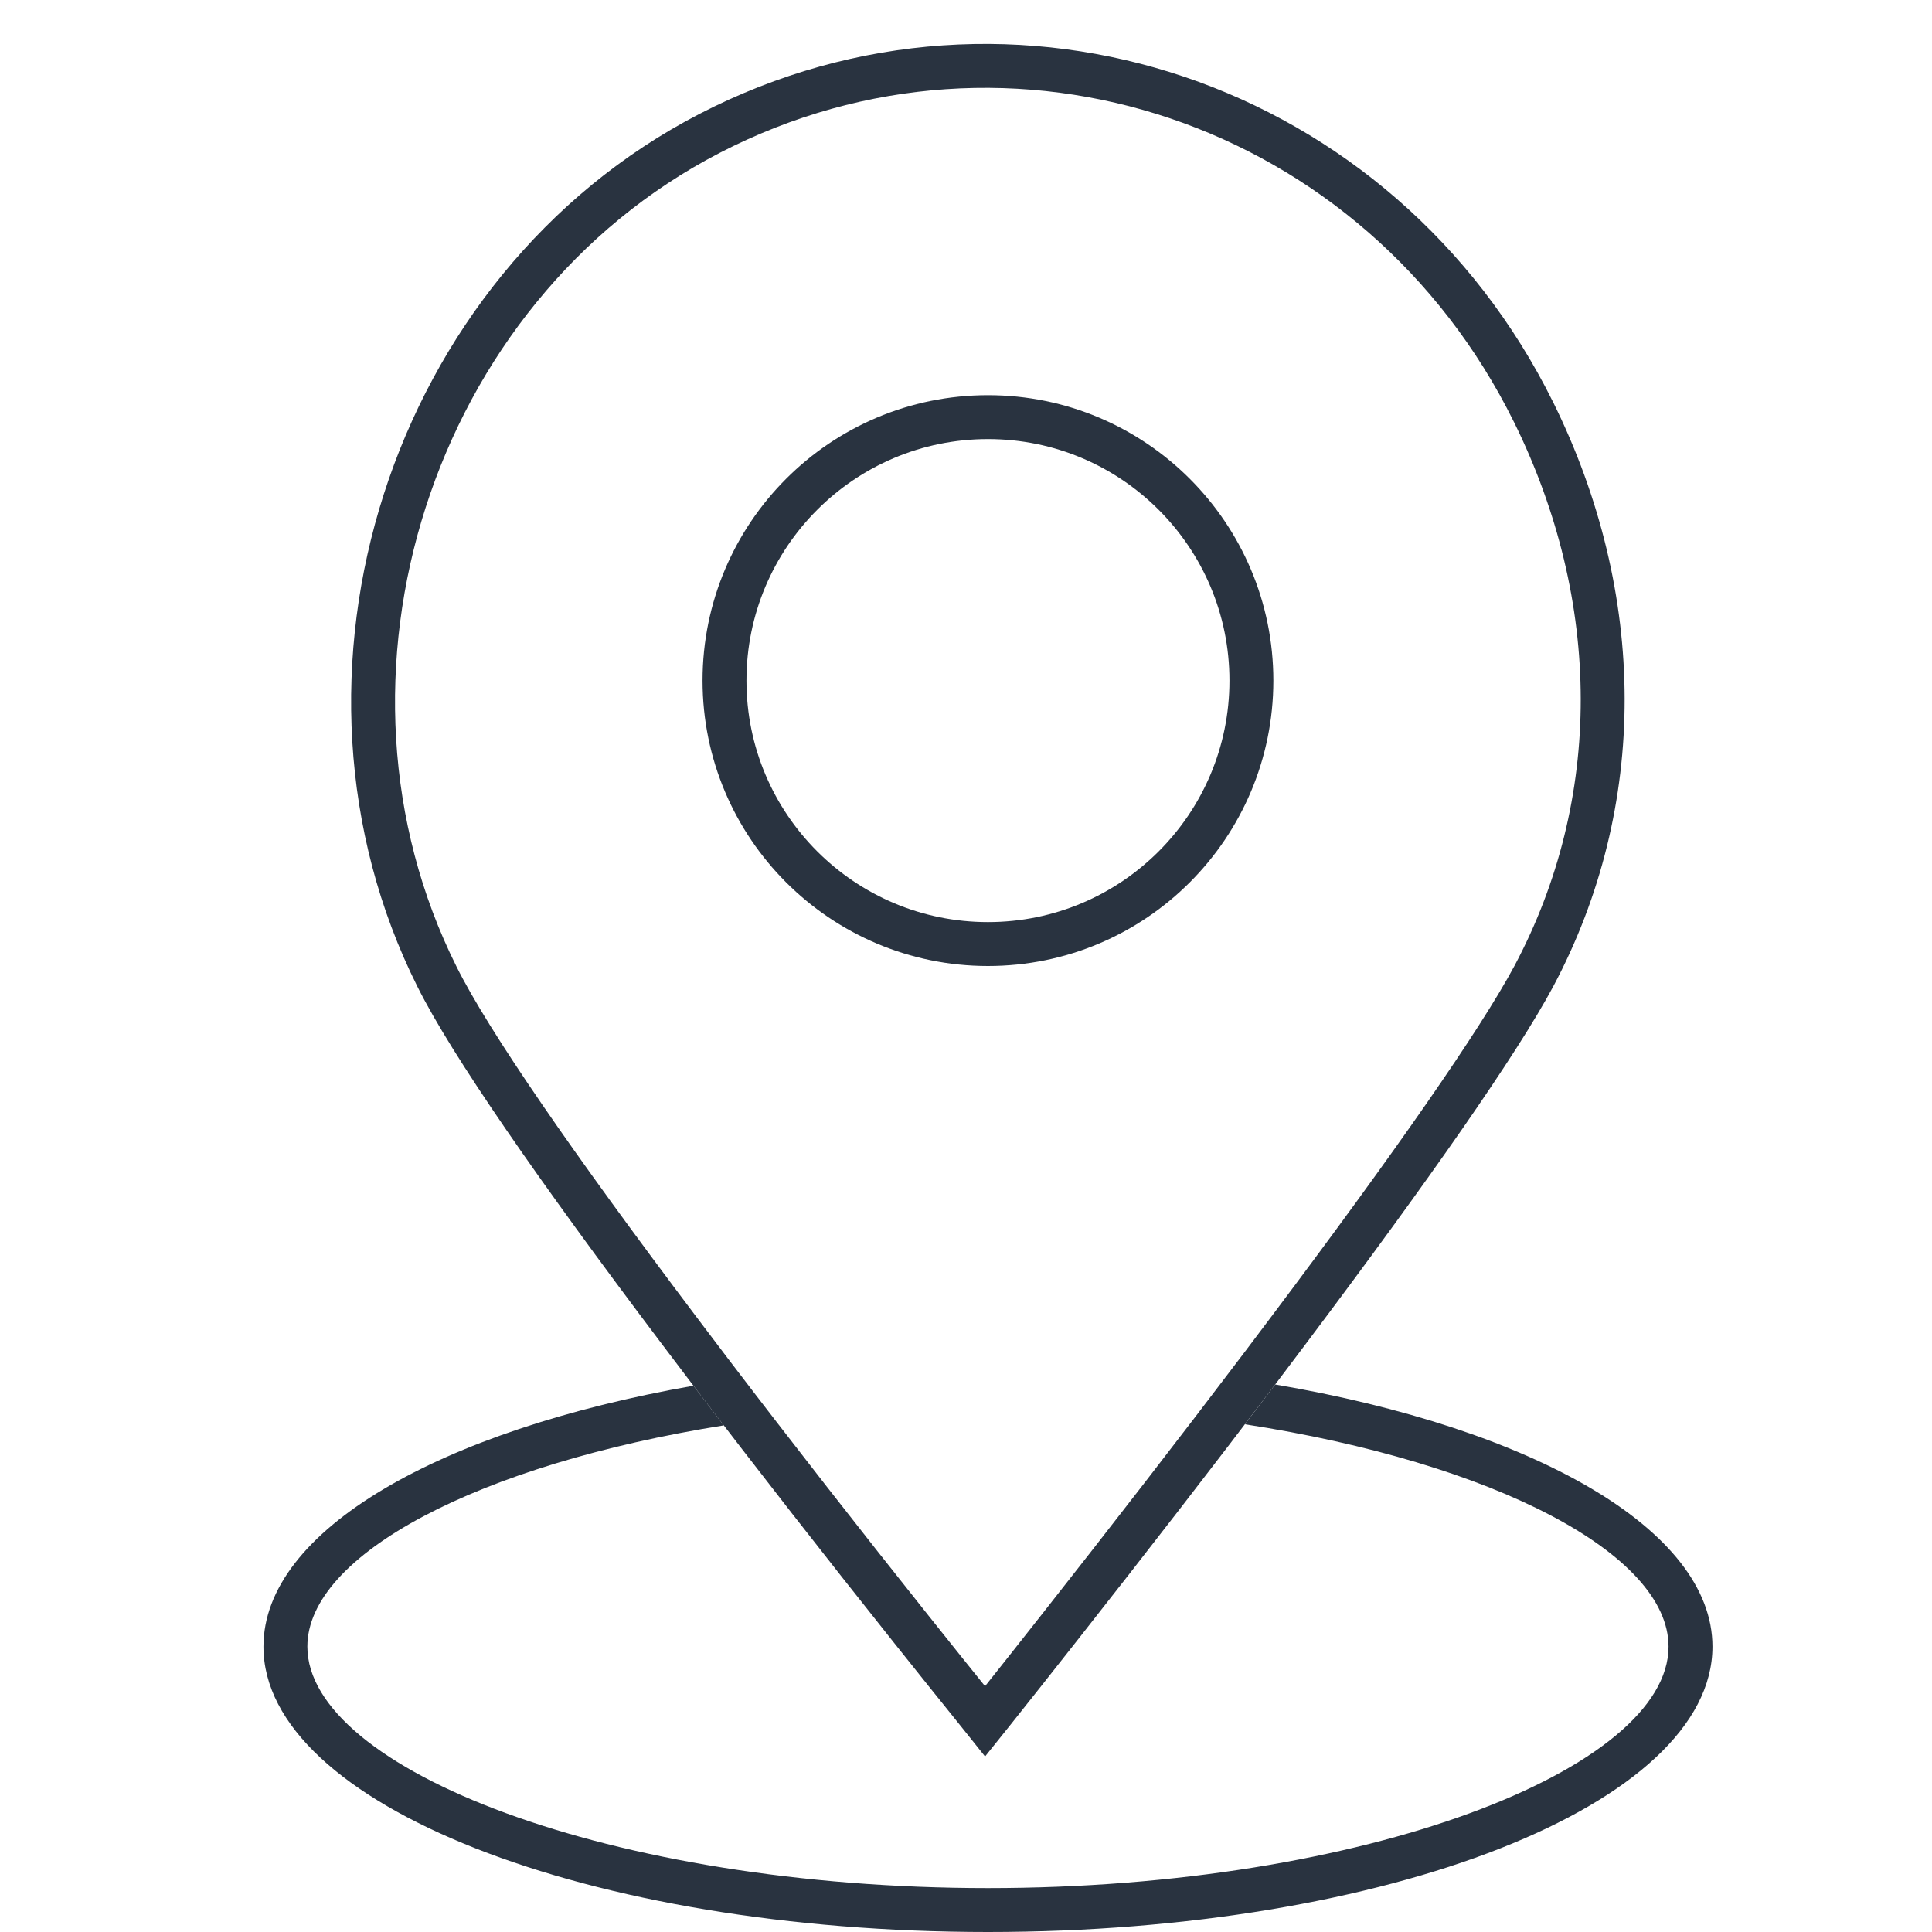 <?xml version="1.0" encoding="UTF-8"?>
<svg width="44px" height="44px" viewBox="0 0 44 44" version="1.1" xmlns="http://www.w3.org/2000/svg" xmlns:xlink="http://www.w3.org/1999/xlink">
    <!-- Generator: Sketch 46.2 (44496) - http://www.bohemiancoding.com/sketch -->
    <title>участки</title>
    <desc>Created with Sketch.</desc>
    <defs></defs>
    <g id="Page-1" stroke="none" stroke-width="1" fill="none" fill-rule="evenodd">
        <g id="KN-icons" transform="translate(-1249, -2217)">
            <g id="участки" transform="translate(1255, 2218)">
                <path d="M9.793,30.559 C4.023,31.572 0,33.851 0,36.5 C0,40.09 7.387,43 16.5,43 C25.613,43 33,40.09 33,36.5 C33,33.826 28.9,31.528 23.041,30.531 C22.811,30.834 22.581,31.137 22.352,31.437 C28.028,32.314 32,34.388 32,36.5 C32,39.283 25.103,42 16.5,42 C7.897,42 1,39.283 1,36.5 C1,34.408 4.896,32.354 10.484,31.462 C10.254,31.164 10.024,30.862 9.793,30.559 Z" id="Combined-Shape" fill="#293340" fill-rule="nonzero"></path>
                <path d="M16.436,38.203 C16.494,38.131 16.556,38.053 16.622,37.969 C17.078,37.396 17.587,36.754 18.134,36.058 C19.699,34.07 21.263,32.051 22.723,30.123 C22.939,29.838 23.151,29.556 23.359,29.279 C26.15,25.566 28.117,22.751 28.932,21.232 C31.034,17.285 31.014,12.615 28.925,8.384 L28.925,8.385 C25.428,1.314 17.051,-1.524 10.162,2.037 C3.34,5.563 0.537,14.421 3.953,21.244 C4.707,22.757 6.653,25.57 9.45,29.278 C9.691,29.599 9.938,29.924 10.189,30.254 C11.641,32.16 13.197,34.149 14.753,36.103 C15.298,36.787 15.803,37.418 16.257,37.98 C16.321,38.06 16.381,38.134 16.436,38.203 Z" id="Combined-Shape" stroke="#293340" fill-rule="nonzero"></path>
                <circle id="Oval-22" stroke="#293340" cx="16.5" cy="14.5" r="6"></circle>
            </g>
        </g>
    </g>
</svg>